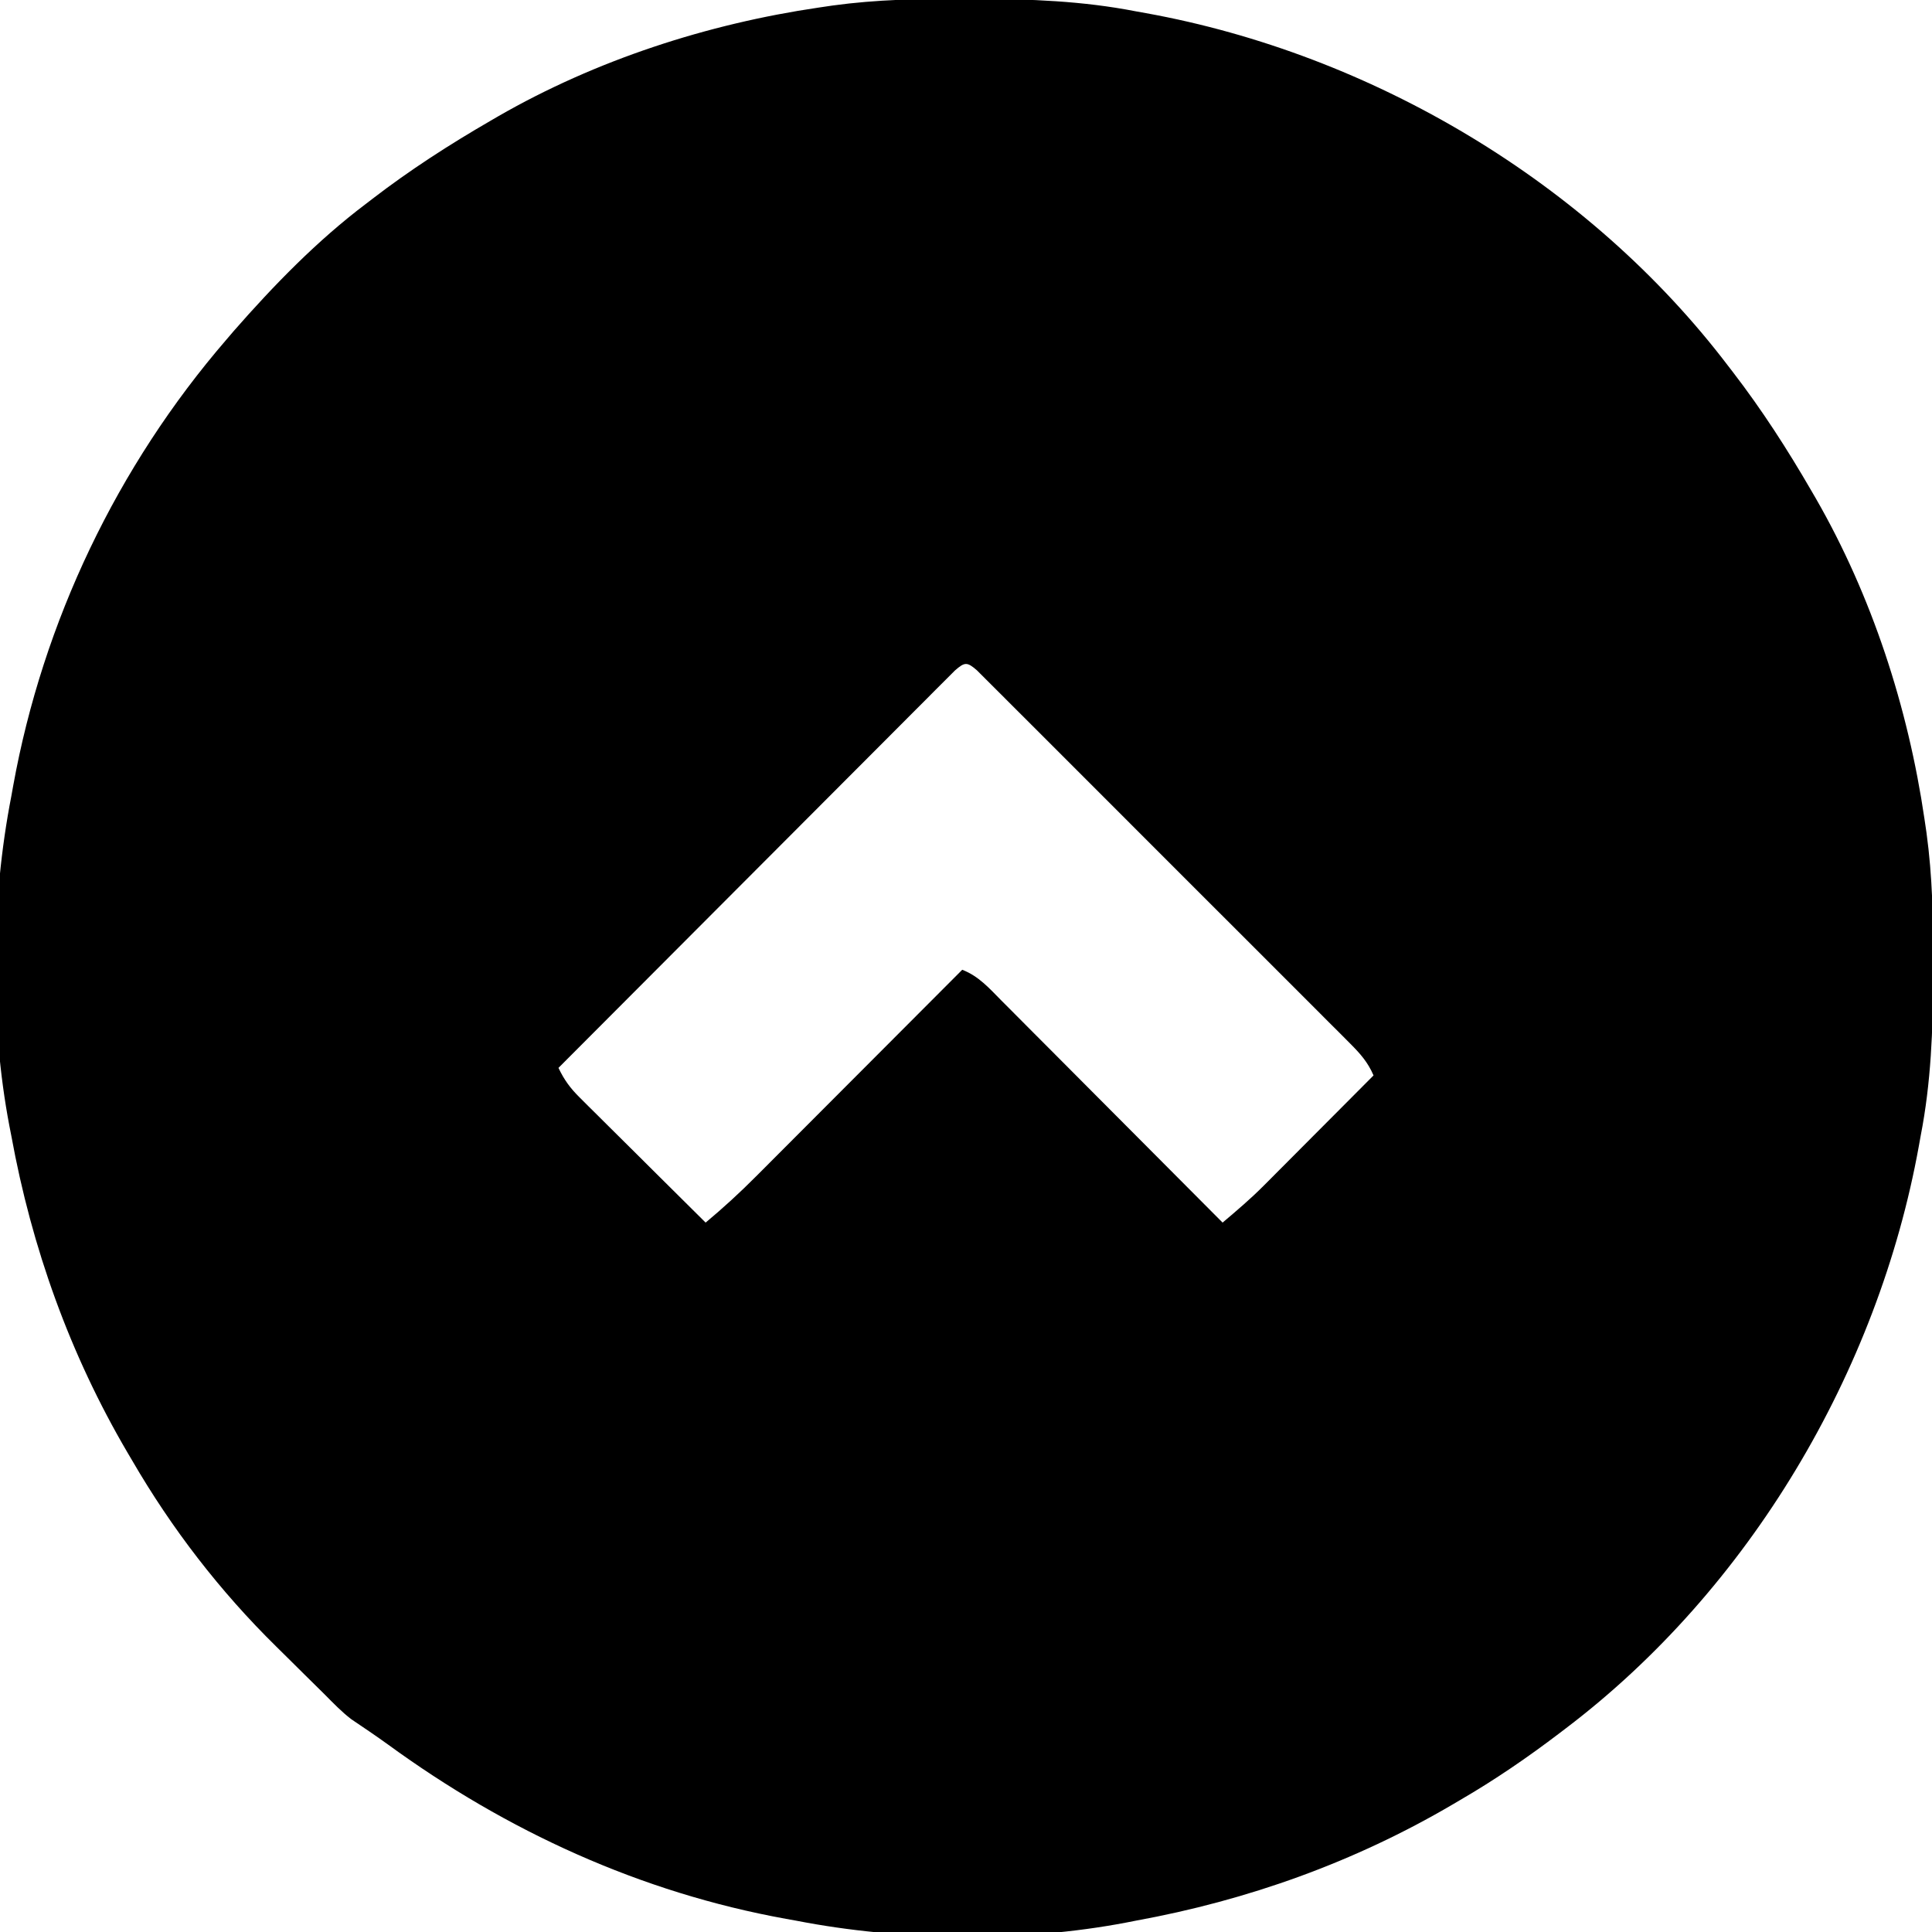 <?xml version="1.0" encoding="UTF-8"?>
<svg version="1.1" xmlns="http://www.w3.org/2000/svg" width="512" height="512">
<path d="M0 0 C0.97 0.002 1.94 0.004 2.939 0.006 C17.291 0.051 31.254 0.556 45.375 3.312 C46.721 3.554 46.721 3.554 48.093 3.8 C107.903 14.623 165.417 48.681 202.375 97.312 C202.792 97.853 203.208 98.393 203.638 98.95 C211.321 108.945 218.063 119.405 224.375 130.312 C224.769 130.99 225.164 131.667 225.57 132.365 C240.478 158.284 250.037 187.776 254.375 217.312 C254.552 218.517 254.73 219.722 254.912 220.963 C256.511 232.62 256.733 244.184 256.688 255.938 C256.685 257.392 256.685 257.392 256.682 258.877 C256.637 273.228 256.131 287.192 253.375 301.312 C253.214 302.21 253.053 303.107 252.887 304.031 C242.071 363.808 208.018 421.4 159.375 458.312 C158.808 458.745 158.241 459.178 157.657 459.624 C149.203 466.049 140.566 471.976 131.375 477.312 C130.722 477.698 130.07 478.083 129.397 478.479 C103.366 493.772 75.051 503.907 45.375 509.312 C44.539 509.476 43.704 509.64 42.843 509.809 C15.122 515.101 -16.963 514.712 -44.625 509.312 C-45.522 509.152 -46.419 508.991 -47.343 508.825 C-85.878 501.852 -121.296 485.605 -152.811 462.623 C-156.007 460.314 -159.279 458.115 -162.547 455.91 C-165.141 453.916 -167.322 451.637 -169.625 449.312 C-171.359 447.601 -173.093 445.89 -174.828 444.18 C-176.331 442.692 -177.833 441.202 -179.334 439.713 C-180.353 438.705 -181.372 437.699 -182.394 436.694 C-197.344 421.992 -210.093 405.45 -220.625 387.312 C-221.01 386.66 -221.395 386.007 -221.792 385.334 C-237.084 359.304 -247.22 330.988 -252.625 301.312 C-252.789 300.477 -252.952 299.641 -253.121 298.78 C-258.414 271.059 -258.024 238.974 -252.625 211.312 C-252.384 209.967 -252.384 209.967 -252.137 208.594 C-244.248 164.993 -224.56 123.847 -195.625 90.312 C-194.656 89.177 -194.656 89.177 -193.668 88.02 C-183.026 75.871 -171.537 64.046 -158.625 54.312 C-158.088 53.899 -157.55 53.485 -156.997 53.059 C-146.999 45.372 -136.537 38.626 -125.625 32.312 C-124.948 31.918 -124.271 31.524 -123.573 31.118 C-97.654 16.21 -68.161 6.651 -38.625 2.312 C-37.42 2.135 -36.216 1.958 -34.975 1.775 C-23.317 0.176 -11.753 -0.046 0 0 Z M-2.542 177.984 C-3.723 179.167 -3.723 179.167 -4.928 180.375 C-5.831 181.275 -6.734 182.175 -7.664 183.103 C-8.668 184.113 -9.671 185.124 -10.674 186.135 C-11.728 187.189 -12.783 188.244 -13.838 189.297 C-16.708 192.167 -19.571 195.042 -22.434 197.919 C-25.424 200.921 -28.42 203.918 -31.415 206.916 C-37.089 212.596 -42.758 218.281 -48.425 223.968 C-54.876 230.441 -61.332 236.909 -67.789 243.376 C-81.074 256.682 -94.352 269.995 -107.625 283.312 C-106.103 286.505 -104.521 288.661 -102.001 291.163 C-100.891 292.274 -100.891 292.274 -99.757 293.407 C-98.559 294.59 -98.559 294.59 -97.336 295.797 C-96.518 296.612 -95.699 297.428 -94.856 298.268 C-92.242 300.871 -89.621 303.467 -87 306.062 C-85.226 307.826 -83.453 309.591 -81.68 311.355 C-77.333 315.68 -72.981 319.998 -68.625 324.312 C-63.952 320.408 -59.522 316.351 -55.231 312.032 C-54.635 311.436 -54.039 310.84 -53.425 310.226 C-51.48 308.281 -49.539 306.332 -47.598 304.383 C-46.24 303.024 -44.883 301.664 -43.525 300.306 C-39.97 296.747 -36.418 293.185 -32.867 289.623 C-29.235 285.981 -25.601 282.342 -21.967 278.703 C-14.85 271.576 -7.737 264.445 -0.625 257.312 C3.743 258.987 6.576 262.248 9.796 265.506 C10.43 266.141 11.065 266.775 11.719 267.428 C13.812 269.523 15.898 271.625 17.984 273.727 C19.436 275.181 20.887 276.636 22.339 278.09 C26.158 281.916 29.97 285.748 33.781 289.581 C37.672 293.493 41.569 297.398 45.465 301.305 C53.107 308.968 60.743 316.638 68.375 324.312 C72.085 321.173 75.767 318.048 79.199 314.602 C79.859 313.942 80.519 313.282 81.199 312.601 C81.885 311.91 82.571 311.22 83.277 310.508 C84 309.784 84.722 309.06 85.467 308.314 C87.751 306.024 90.032 303.731 92.312 301.438 C93.87 299.875 95.428 298.312 96.986 296.75 C100.785 292.94 104.581 289.127 108.375 285.312 C106.872 281.803 104.85 279.536 102.162 276.845 C101.278 275.956 100.395 275.067 99.485 274.151 C98.504 273.174 97.522 272.197 96.541 271.22 C95.509 270.185 94.478 269.15 93.446 268.115 C90.647 265.306 87.842 262.505 85.036 259.704 C82.101 256.775 79.172 253.841 76.242 250.908 C71.323 245.985 66.399 241.066 61.473 236.15 C55.772 230.46 50.078 224.762 44.388 219.061 C39.506 214.17 34.62 209.282 29.73 204.398 C26.808 201.48 23.888 198.559 20.971 195.636 C18.231 192.89 15.486 190.149 12.737 187.411 C11.726 186.404 10.718 185.394 9.711 184.383 C8.341 183.008 6.965 181.64 5.588 180.272 C4.818 179.503 4.049 178.734 3.255 177.941 C0.662 175.695 0.042 175.732 -2.542 177.984 Z " fill="#000000" transform="translate(255.625,-0.312)"/>
</svg>
